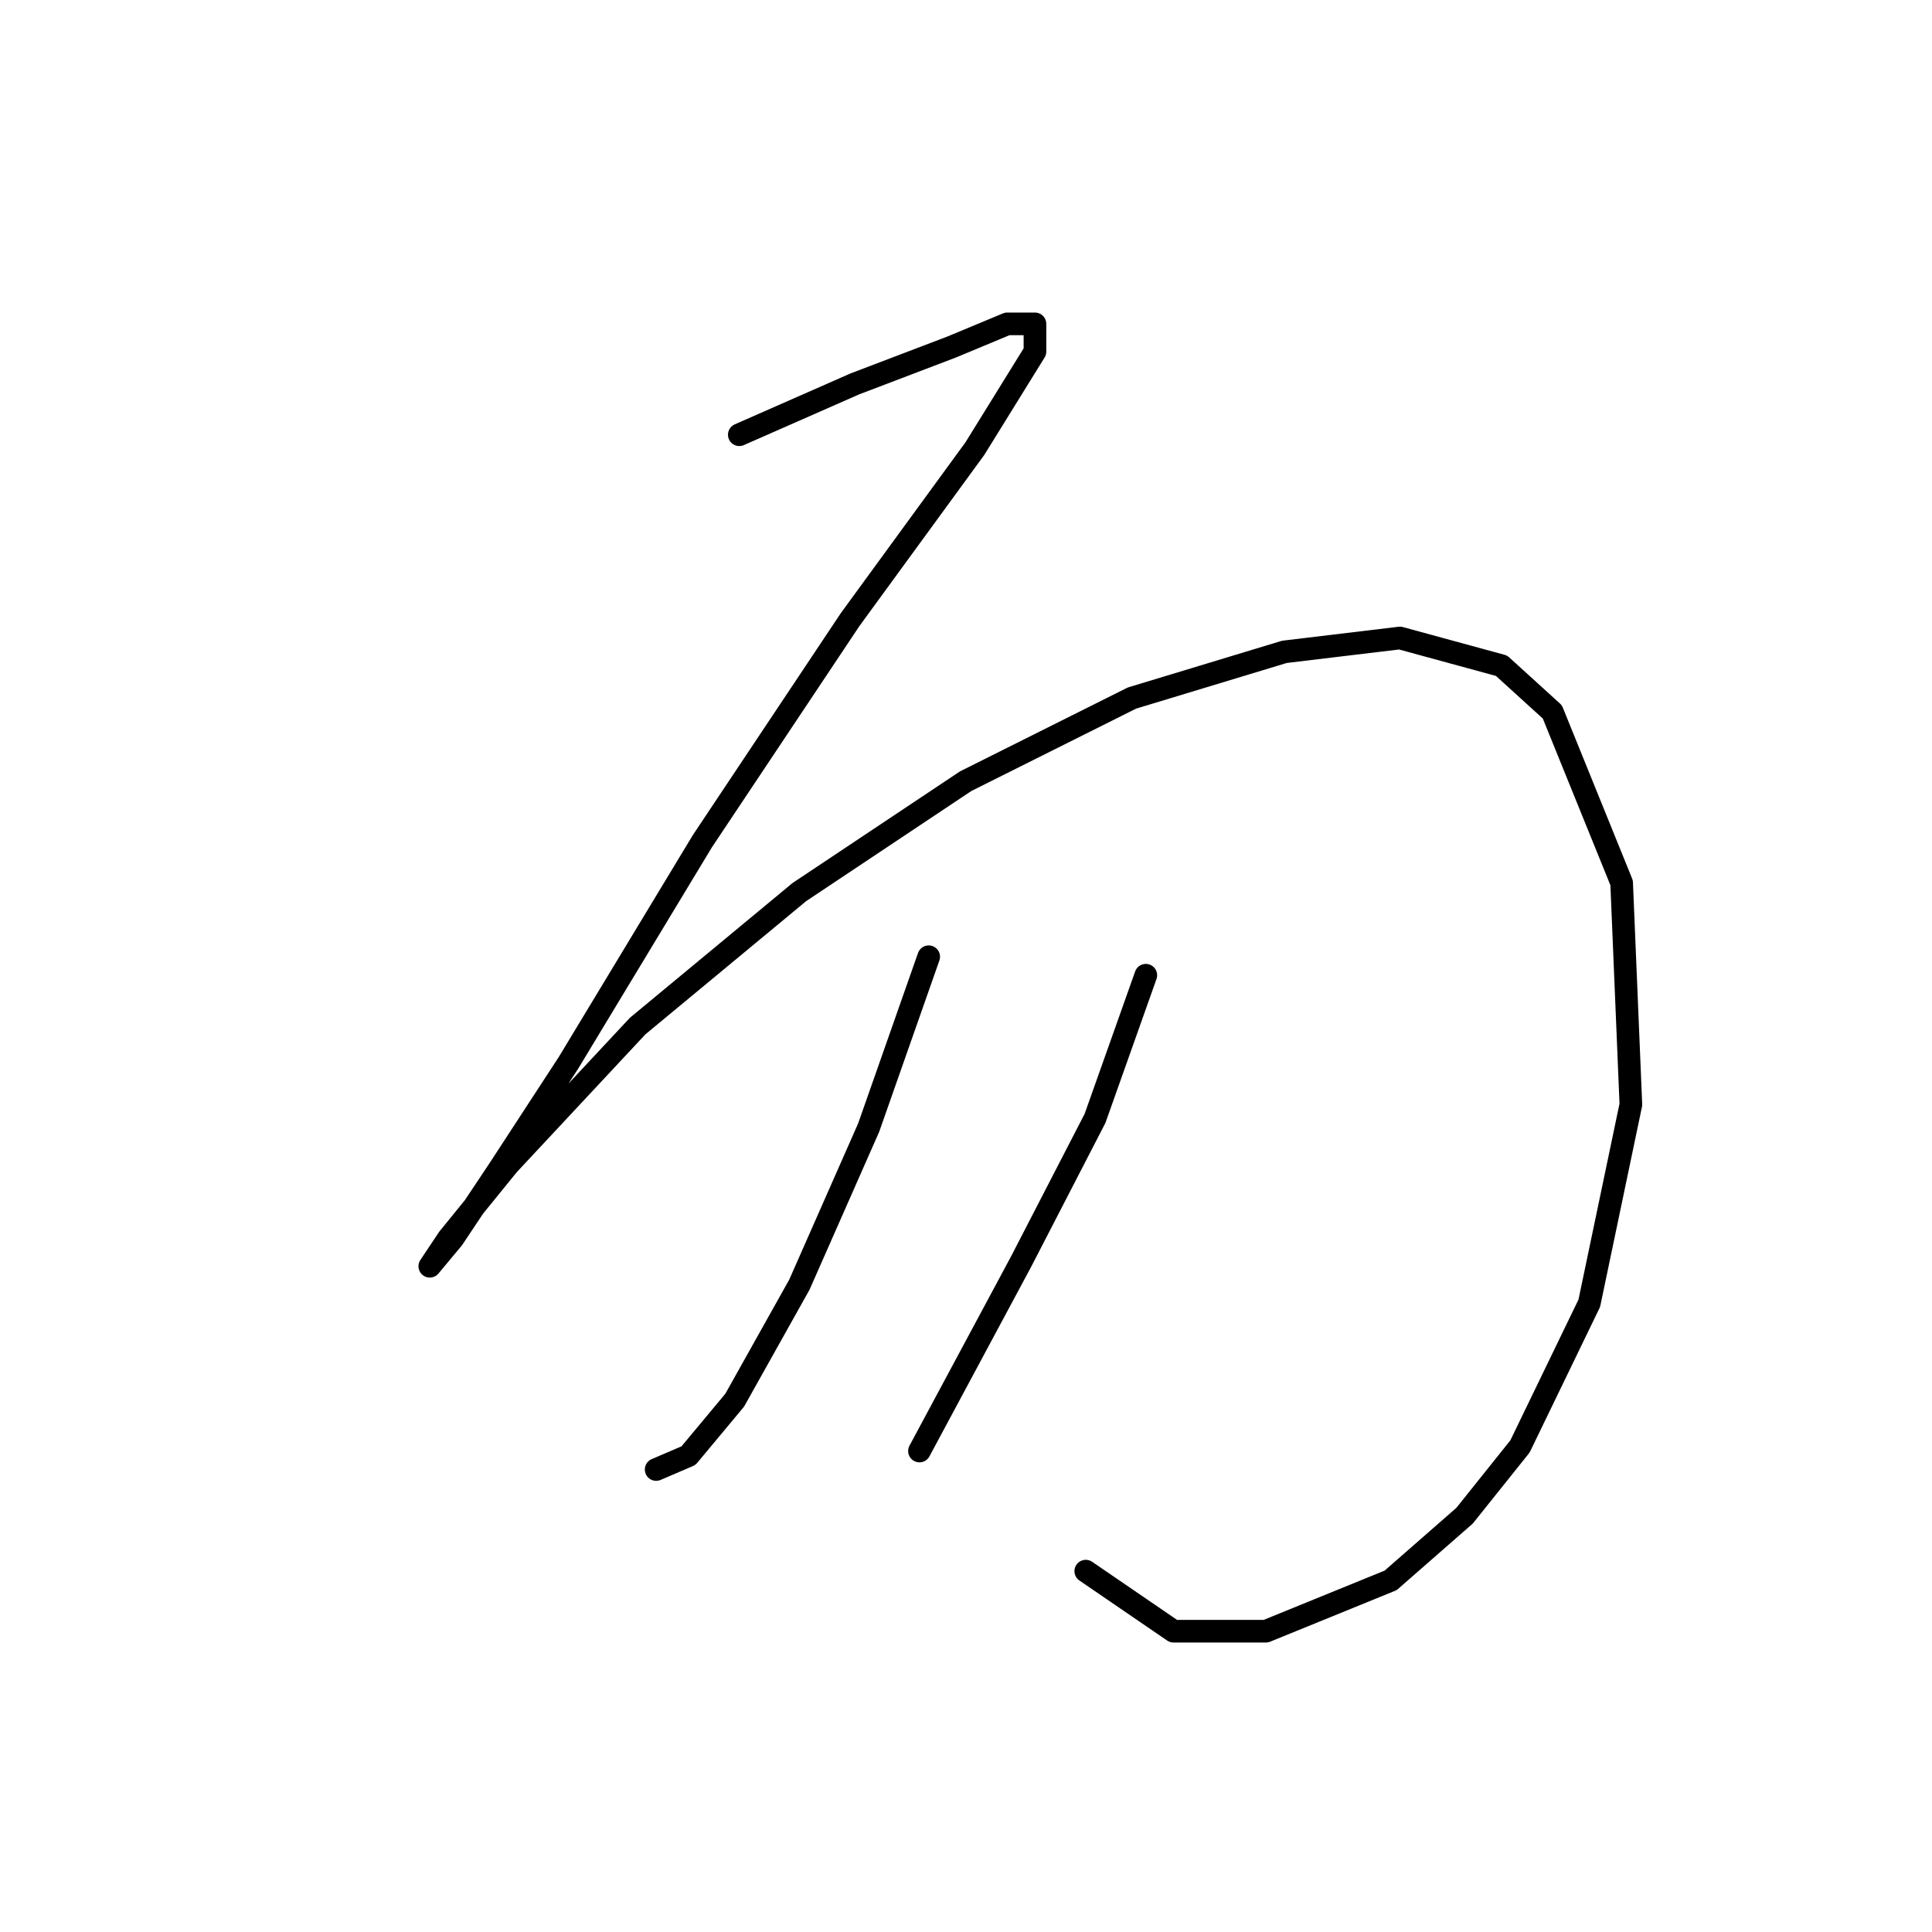<?xml version="1.0" standalone="no"?>
    <svg width="256" height="256" xmlns="http://www.w3.org/2000/svg" version="1.1">
    <polyline stroke="black" stroke-width="3" stroke-linecap="round" fill="transparent" stroke-linejoin="round" points="97.961 57.604 113.264 50.871 126.119 45.974 133.464 42.914 137.137 42.914 137.137 46.586 129.179 59.441 112.652 82.089 93.064 111.47 75.313 140.852 66.131 154.93 60.01 164.112 56.95 167.785 59.398 164.112 67.356 154.318 84.495 135.955 105.919 118.204 127.955 103.513 149.991 92.495 170.191 86.374 185.494 84.537 198.96 88.21 205.693 94.331 214.875 116.979 216.099 146.361 210.59 172.682 201.408 191.657 194.063 200.839 184.269 209.408 167.742 216.142 155.5 216.142 143.87 208.184 143.87 208.184 " />
        <polyline stroke="black" stroke-width="3" stroke-linecap="round" fill="transparent" stroke-linejoin="round" points="123.058 126.773 115.1 149.421 105.919 170.233 97.349 185.536 91.228 192.881 86.943 194.718 86.943 194.718 " />
        <polyline stroke="black" stroke-width="3" stroke-linecap="round" fill="transparent" stroke-linejoin="round" points="151.827 129.222 145.094 148.197 135.3 167.173 121.834 192.269 121.834 192.269 " />
        </svg>